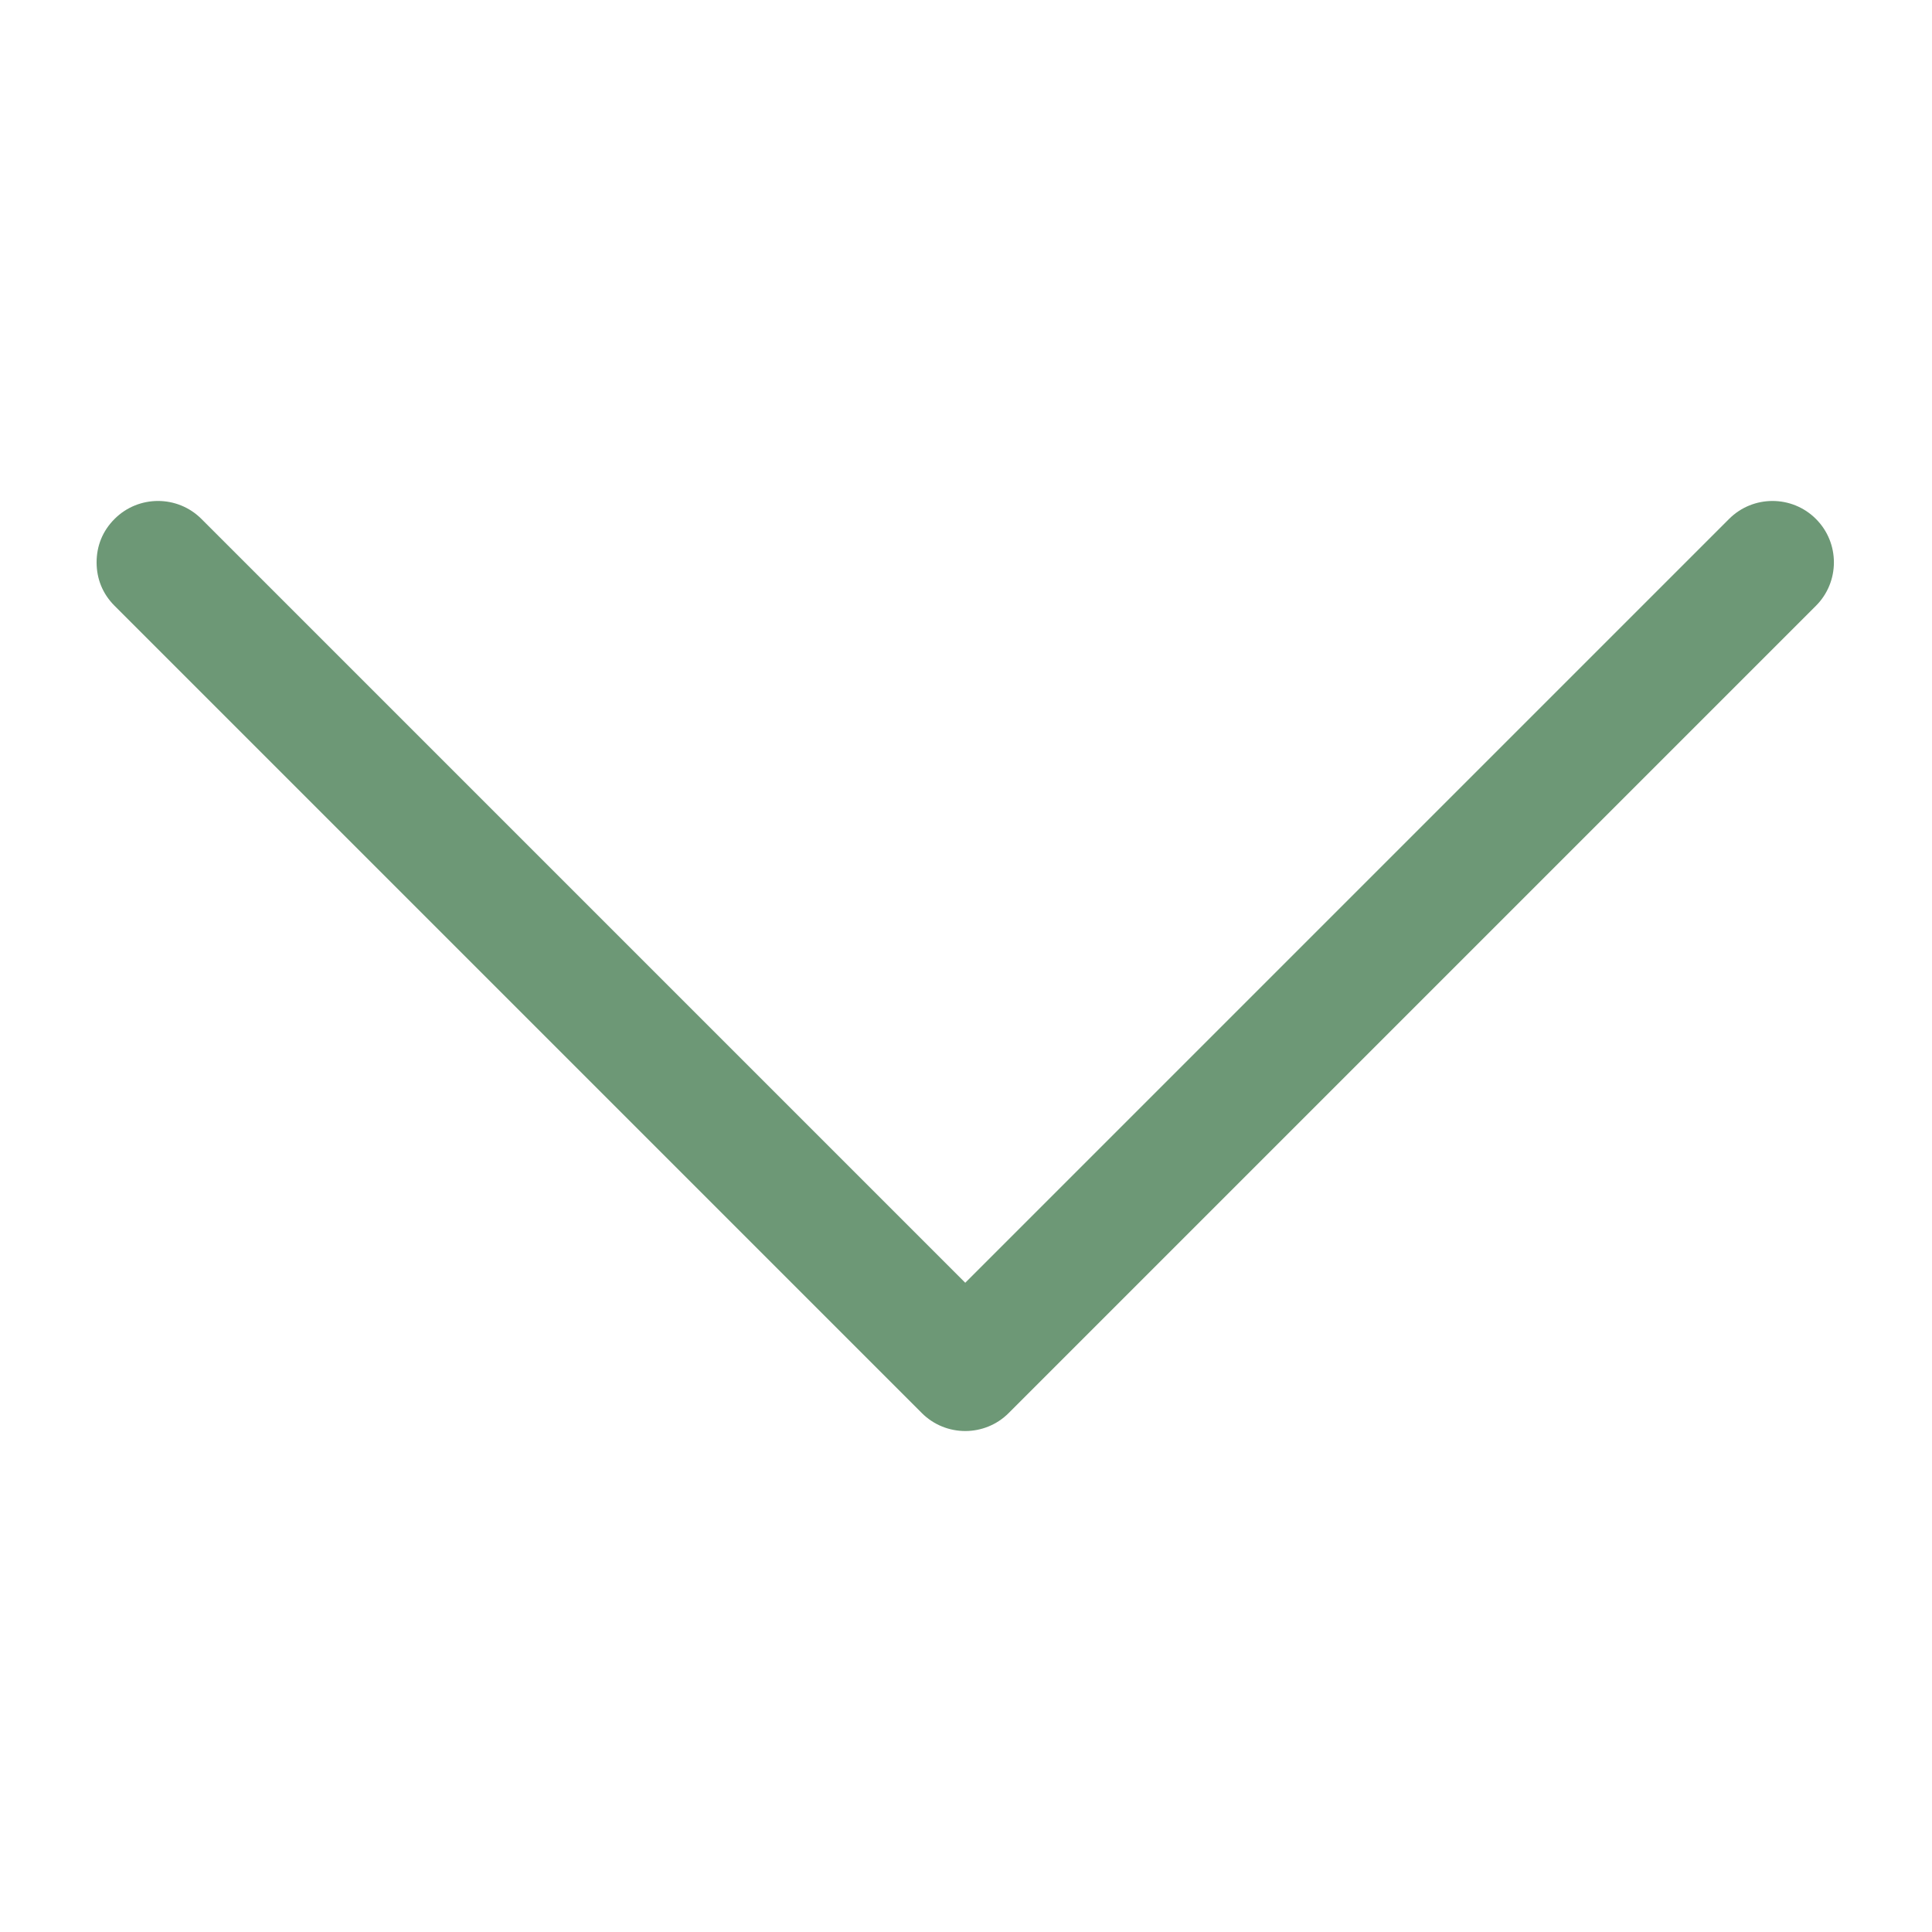 <?xml version="1.0" encoding="utf-8"?>
<!-- Generator: Adobe Illustrator 16.0.0, SVG Export Plug-In . SVG Version: 6.00 Build 0)  -->
<!DOCTYPE svg PUBLIC "-//W3C//DTD SVG 1.1//EN" "http://www.w3.org/Graphics/SVG/1.1/DTD/svg11.dtd">
<svg version="1.1" id="Capa_1" xmlns="http://www.w3.org/2000/svg" xmlns:xlink="http://www.w3.org/1999/xlink" x="0px" y="0px"
	 width="512px" height="512px" viewBox="0 0 512 512" enable-background="new 0 0 512 512" xml:space="preserve">
<g>
	<path fill="#6D9876" d="M30.363,160.545c-3.176-3.175-4.763-7.144-4.763-11.51c0-4.366,1.587-8.335,4.763-11.51
		c6.35-6.351,16.67-6.351,23.02,0l202.419,202.419L458.22,137.525c6.352-6.351,16.67-6.351,23.021,0
		c6.351,6.351,6.351,16.67,0,23.02l-213.929,213.93c-6.352,6.351-16.67,6.351-23.021,0L30.363,160.545z"/>
</g>
</svg>
